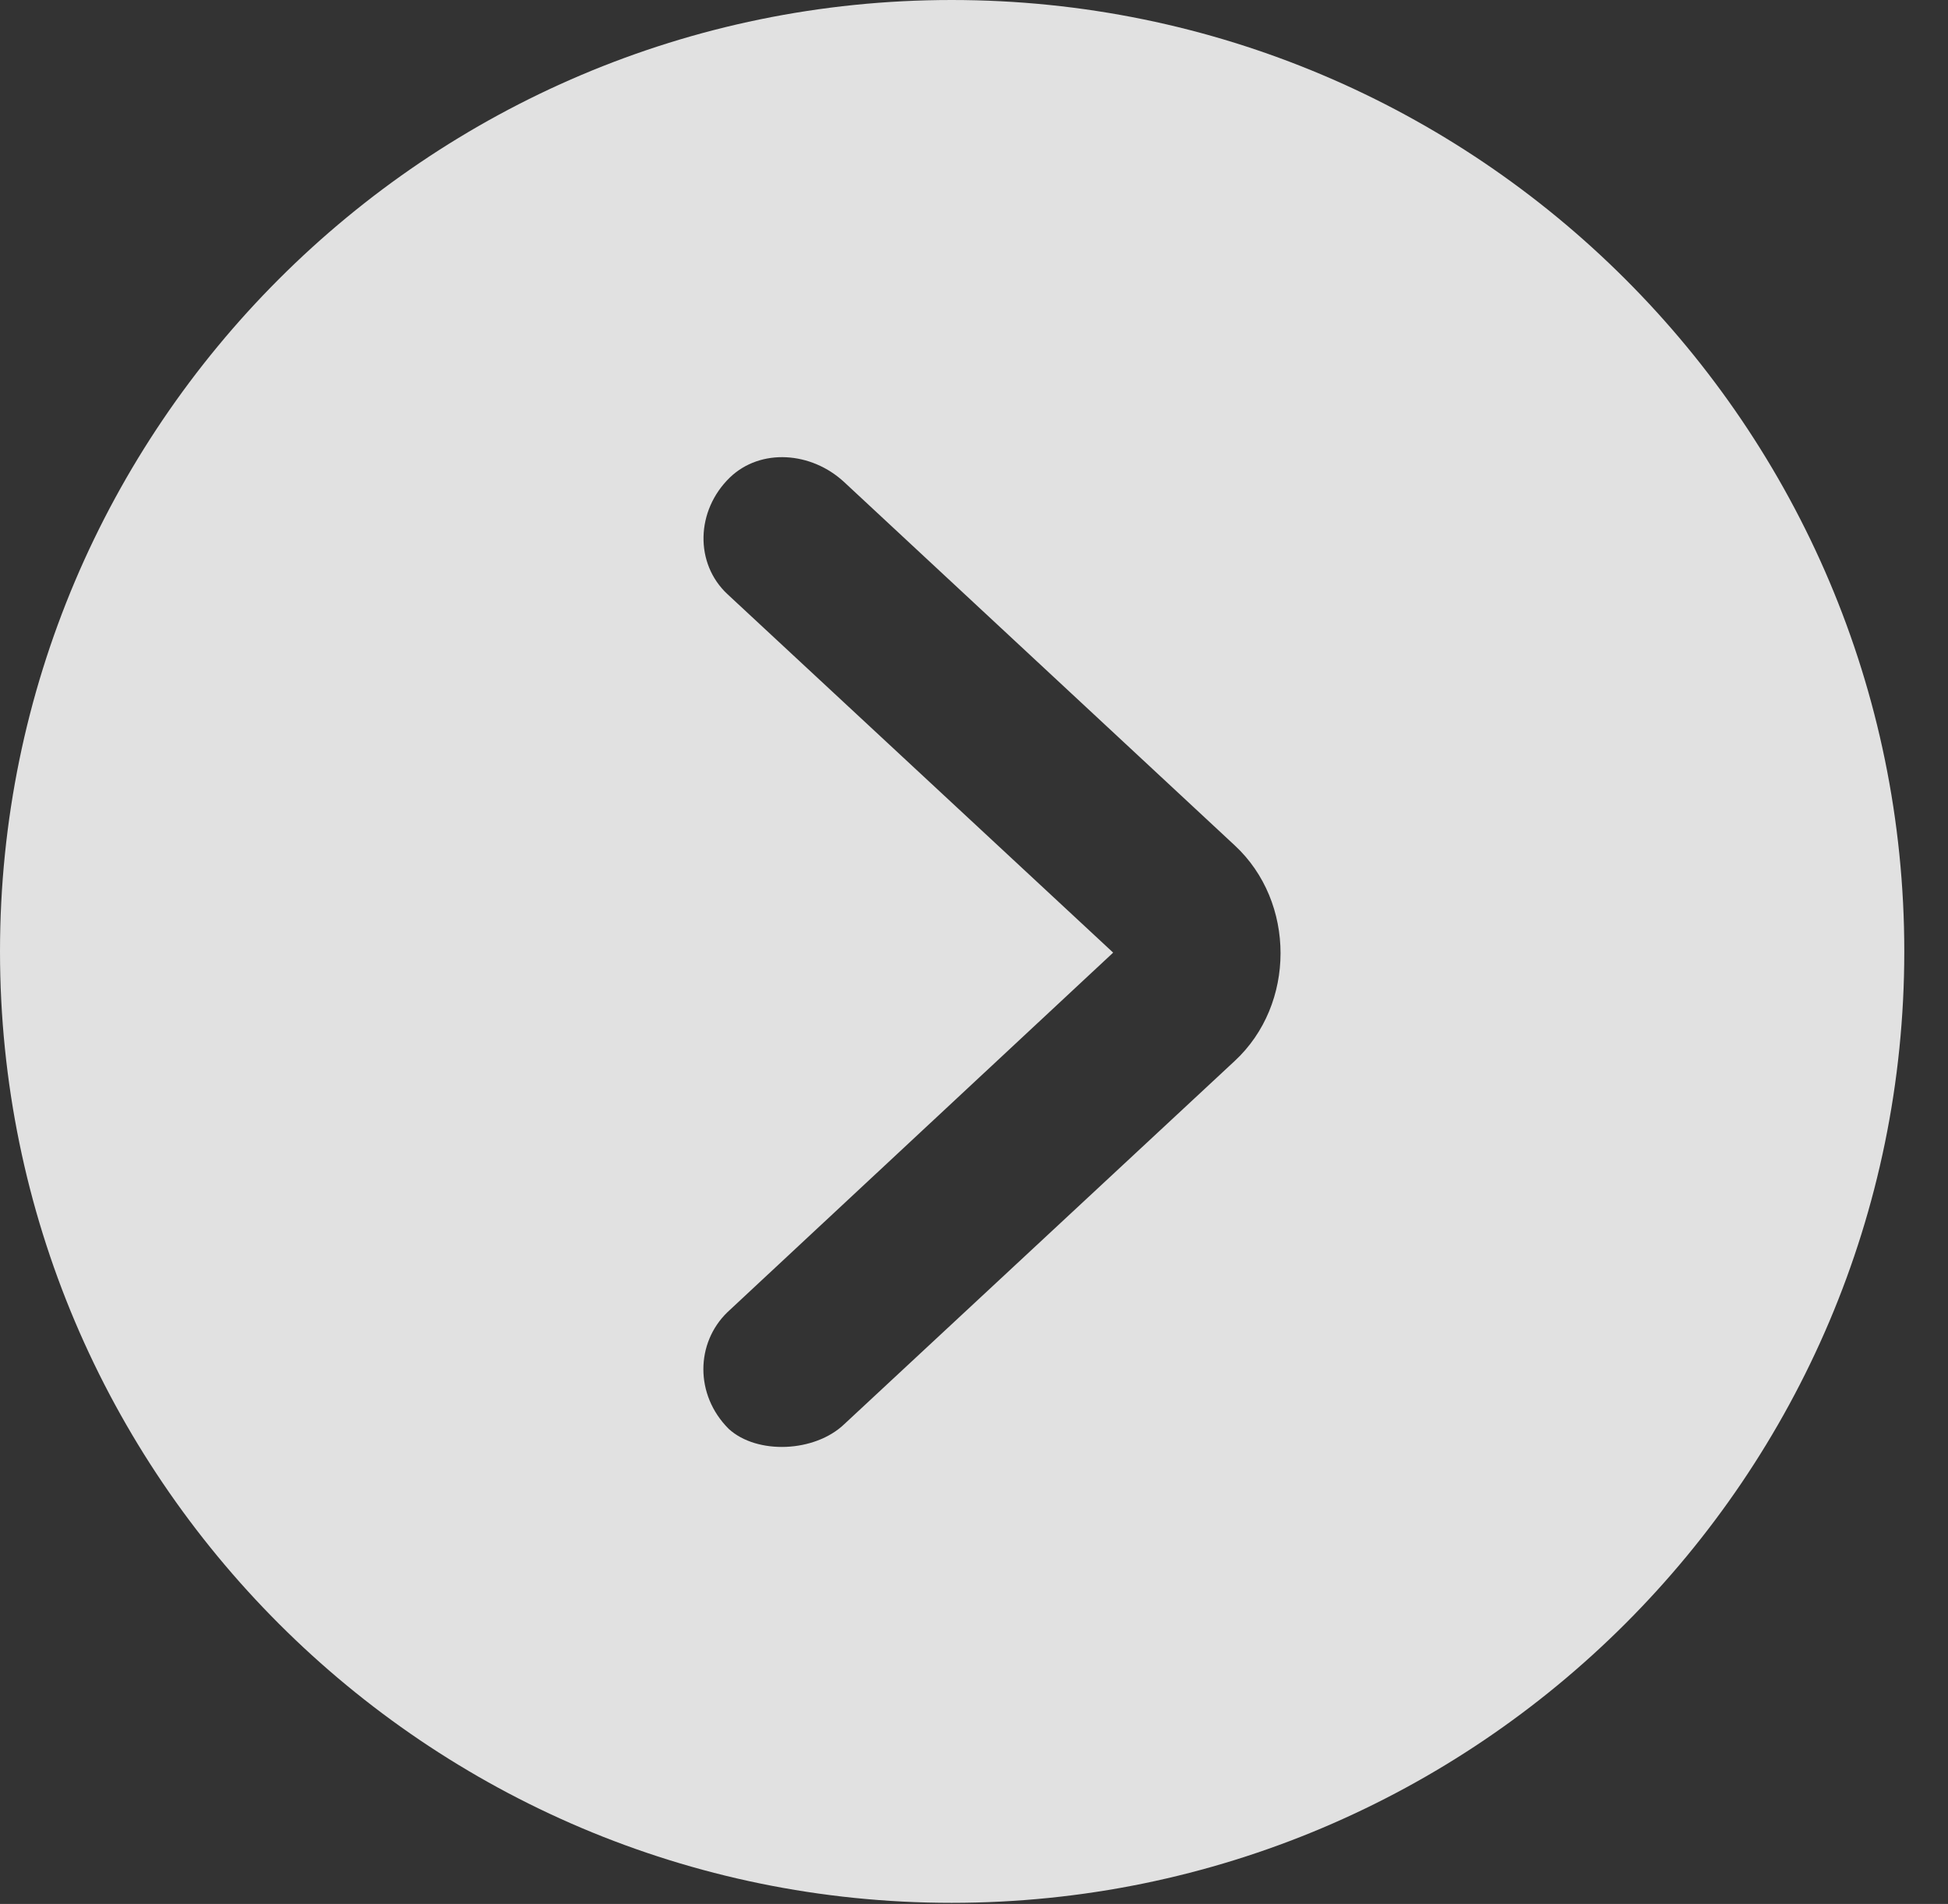 <?xml version="1.0" encoding="UTF-8"?>
<!--Generator: Apple Native CoreSVG 326-->
<!DOCTYPE svg
PUBLIC "-//W3C//DTD SVG 1.1//EN"
       "http://www.w3.org/Graphics/SVG/1.1/DTD/svg11.dtd">
<svg version="1.1" xmlns="http://www.w3.org/2000/svg" xmlns:xlink="http://www.w3.org/1999/xlink" viewBox="0 0 16.133 15.771">
 <rect x="0" y="0" width="16.133" height="15.771" fill="#333333" stroke="none"/>
 <g>
  <rect height="15.771" opacity="0" width="16.133" x="0" y="0"/>
  <path d="M15.771 7.881C15.771 12.227 12.236 15.762 7.881 15.762C3.535 15.762 0 12.227 0 7.881C0 3.535 3.535 0 7.881 0C12.236 0 15.771 3.535 15.771 7.881ZM6.045 3.955C5.762 4.229 5.752 4.668 6.025 4.922L9.219 7.891L6.025 10.869C5.762 11.123 5.752 11.553 6.035 11.836C6.27 12.051 6.748 12.031 6.992 11.797L10.225 8.789C10.732 8.32 10.732 7.471 10.225 7.002L6.992 3.994C6.719 3.74 6.299 3.711 6.045 3.955Z" fill="white" fill-opacity="0.85"/>
 </g>
</svg>
